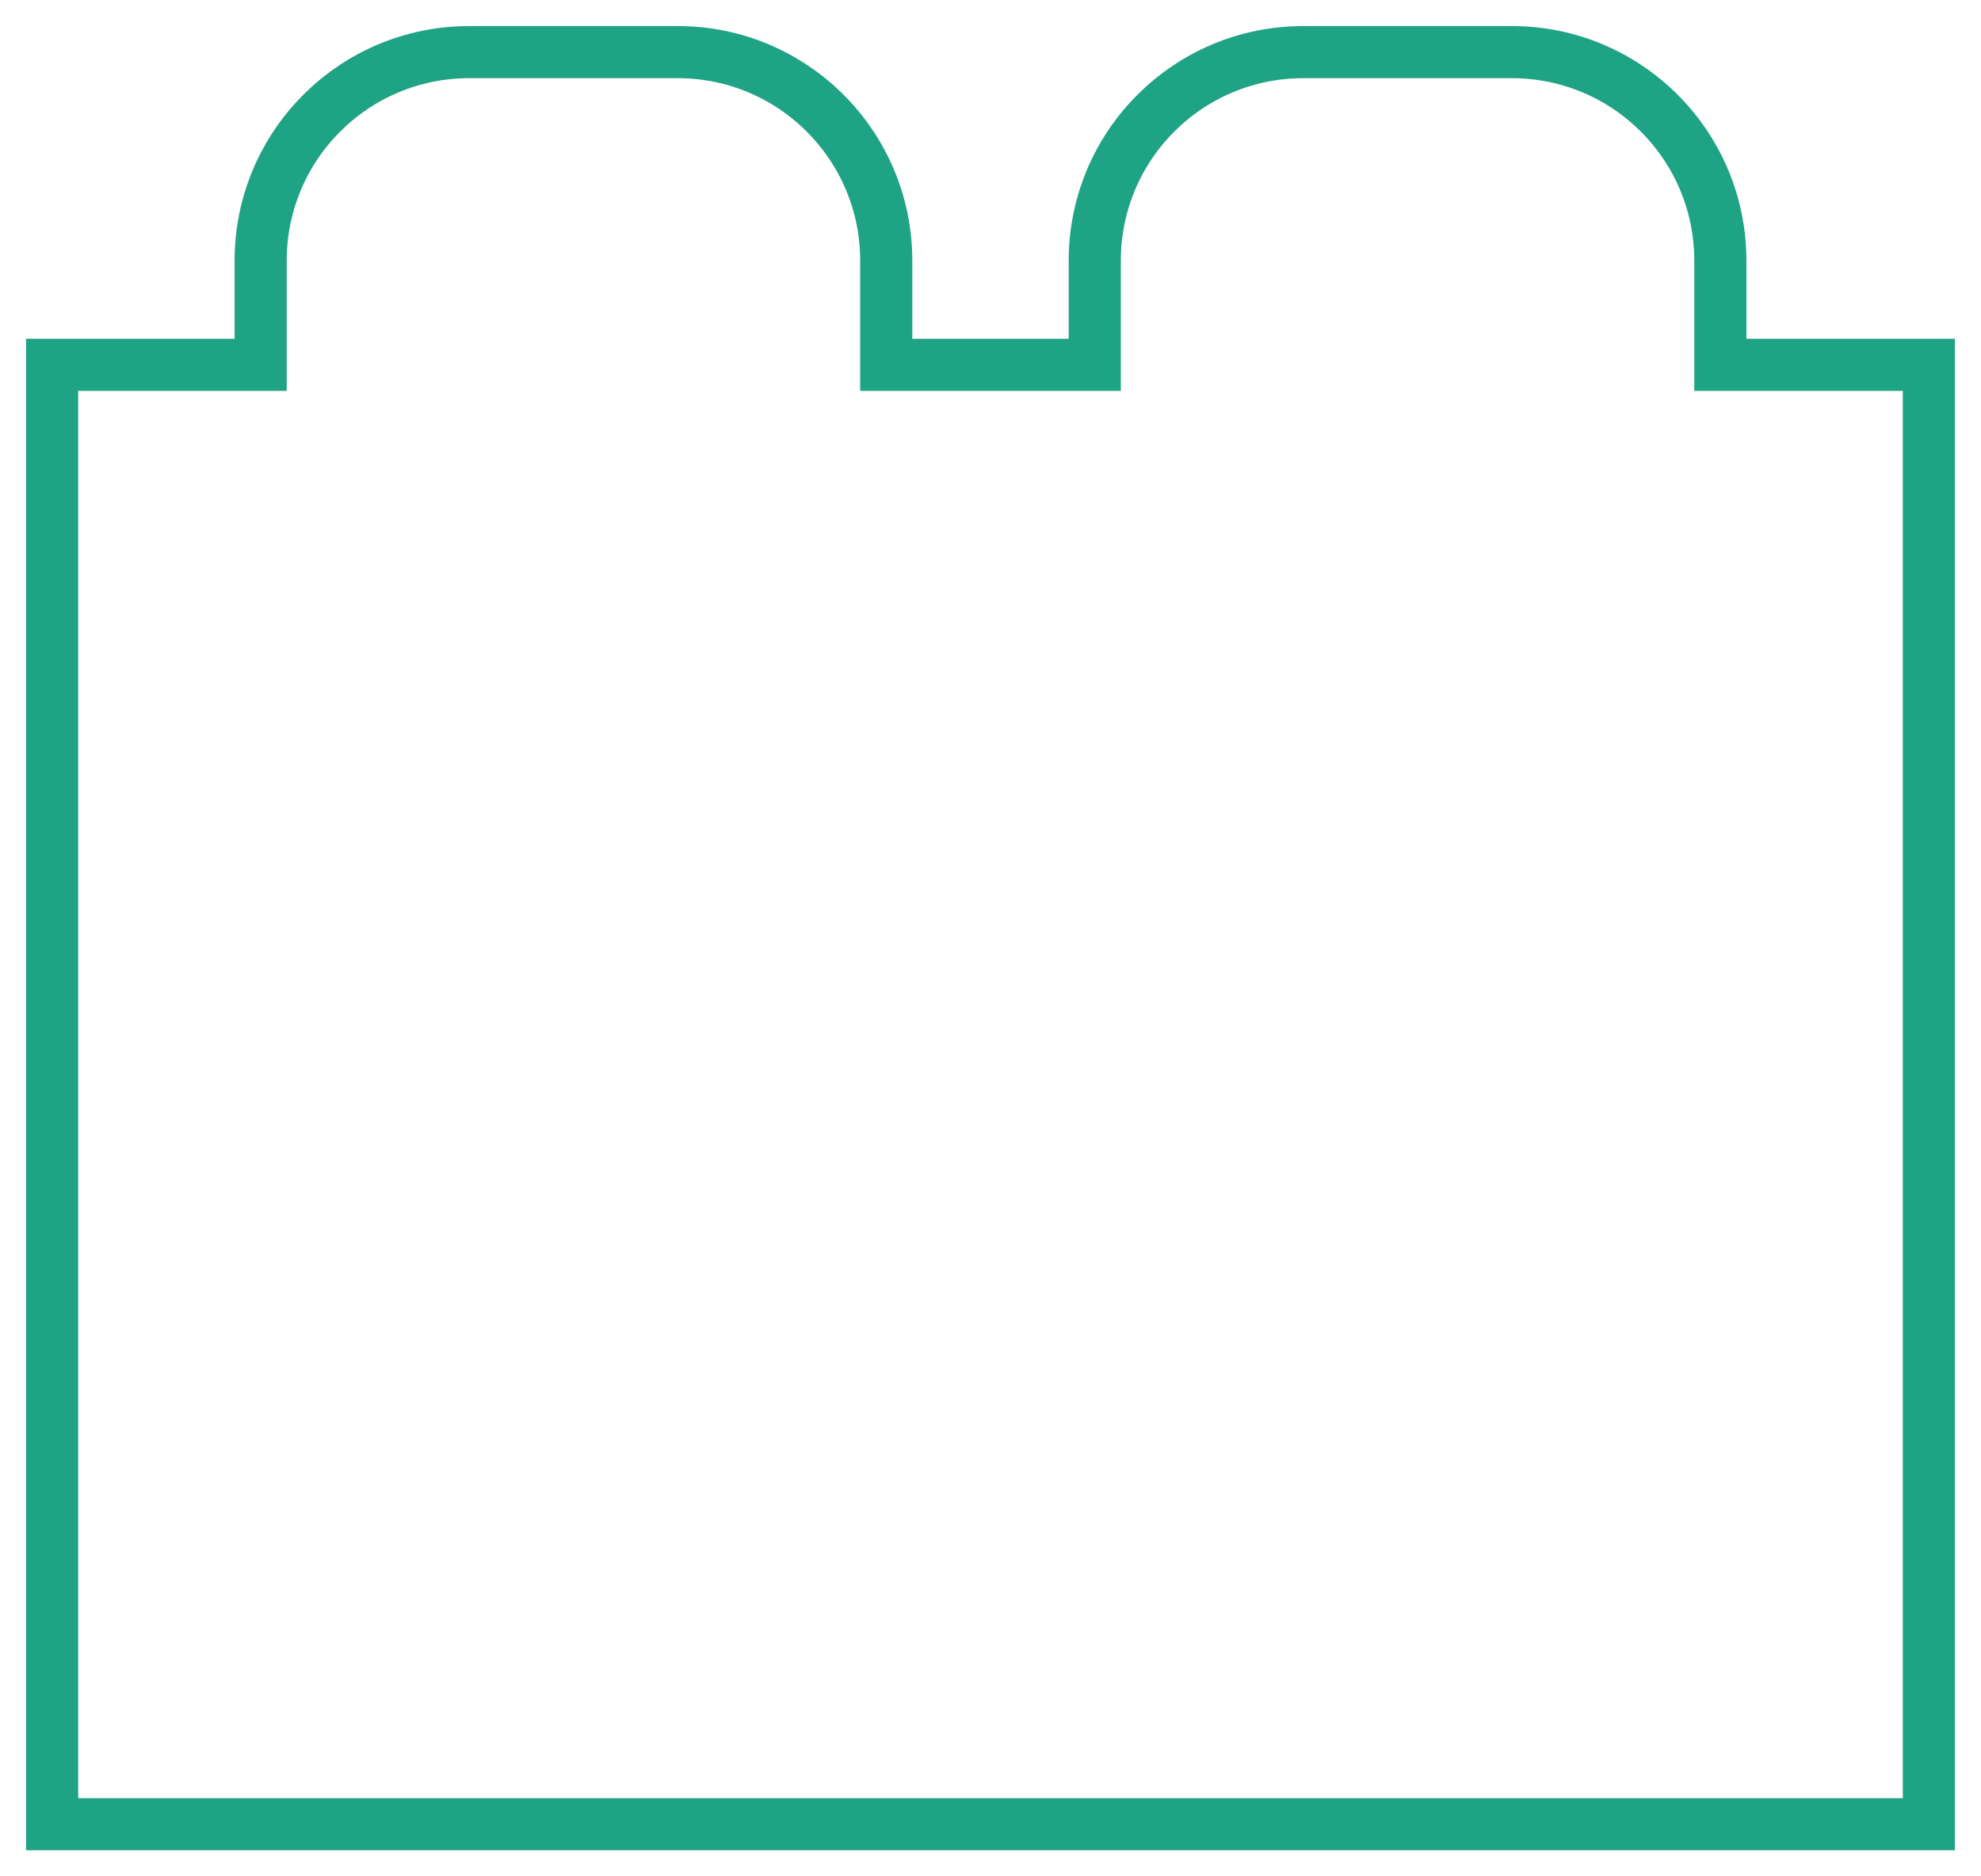 <svg width="38" height="36" viewBox="0 0 38 36" xmlns="http://www.w3.org/2000/svg"><path transform="translate(1 1)" d="m32 6v-2c0-2.209-1.791-4-4-4h-4c-2.209 0-4 1.791-4 4v2h-4v-2c0-2.209-1.791-4-4-4h-4c-2.209 0-4 1.791-4 4v2h-4v28h36v-28z" fill="none" stroke="#1fa385"/></svg>